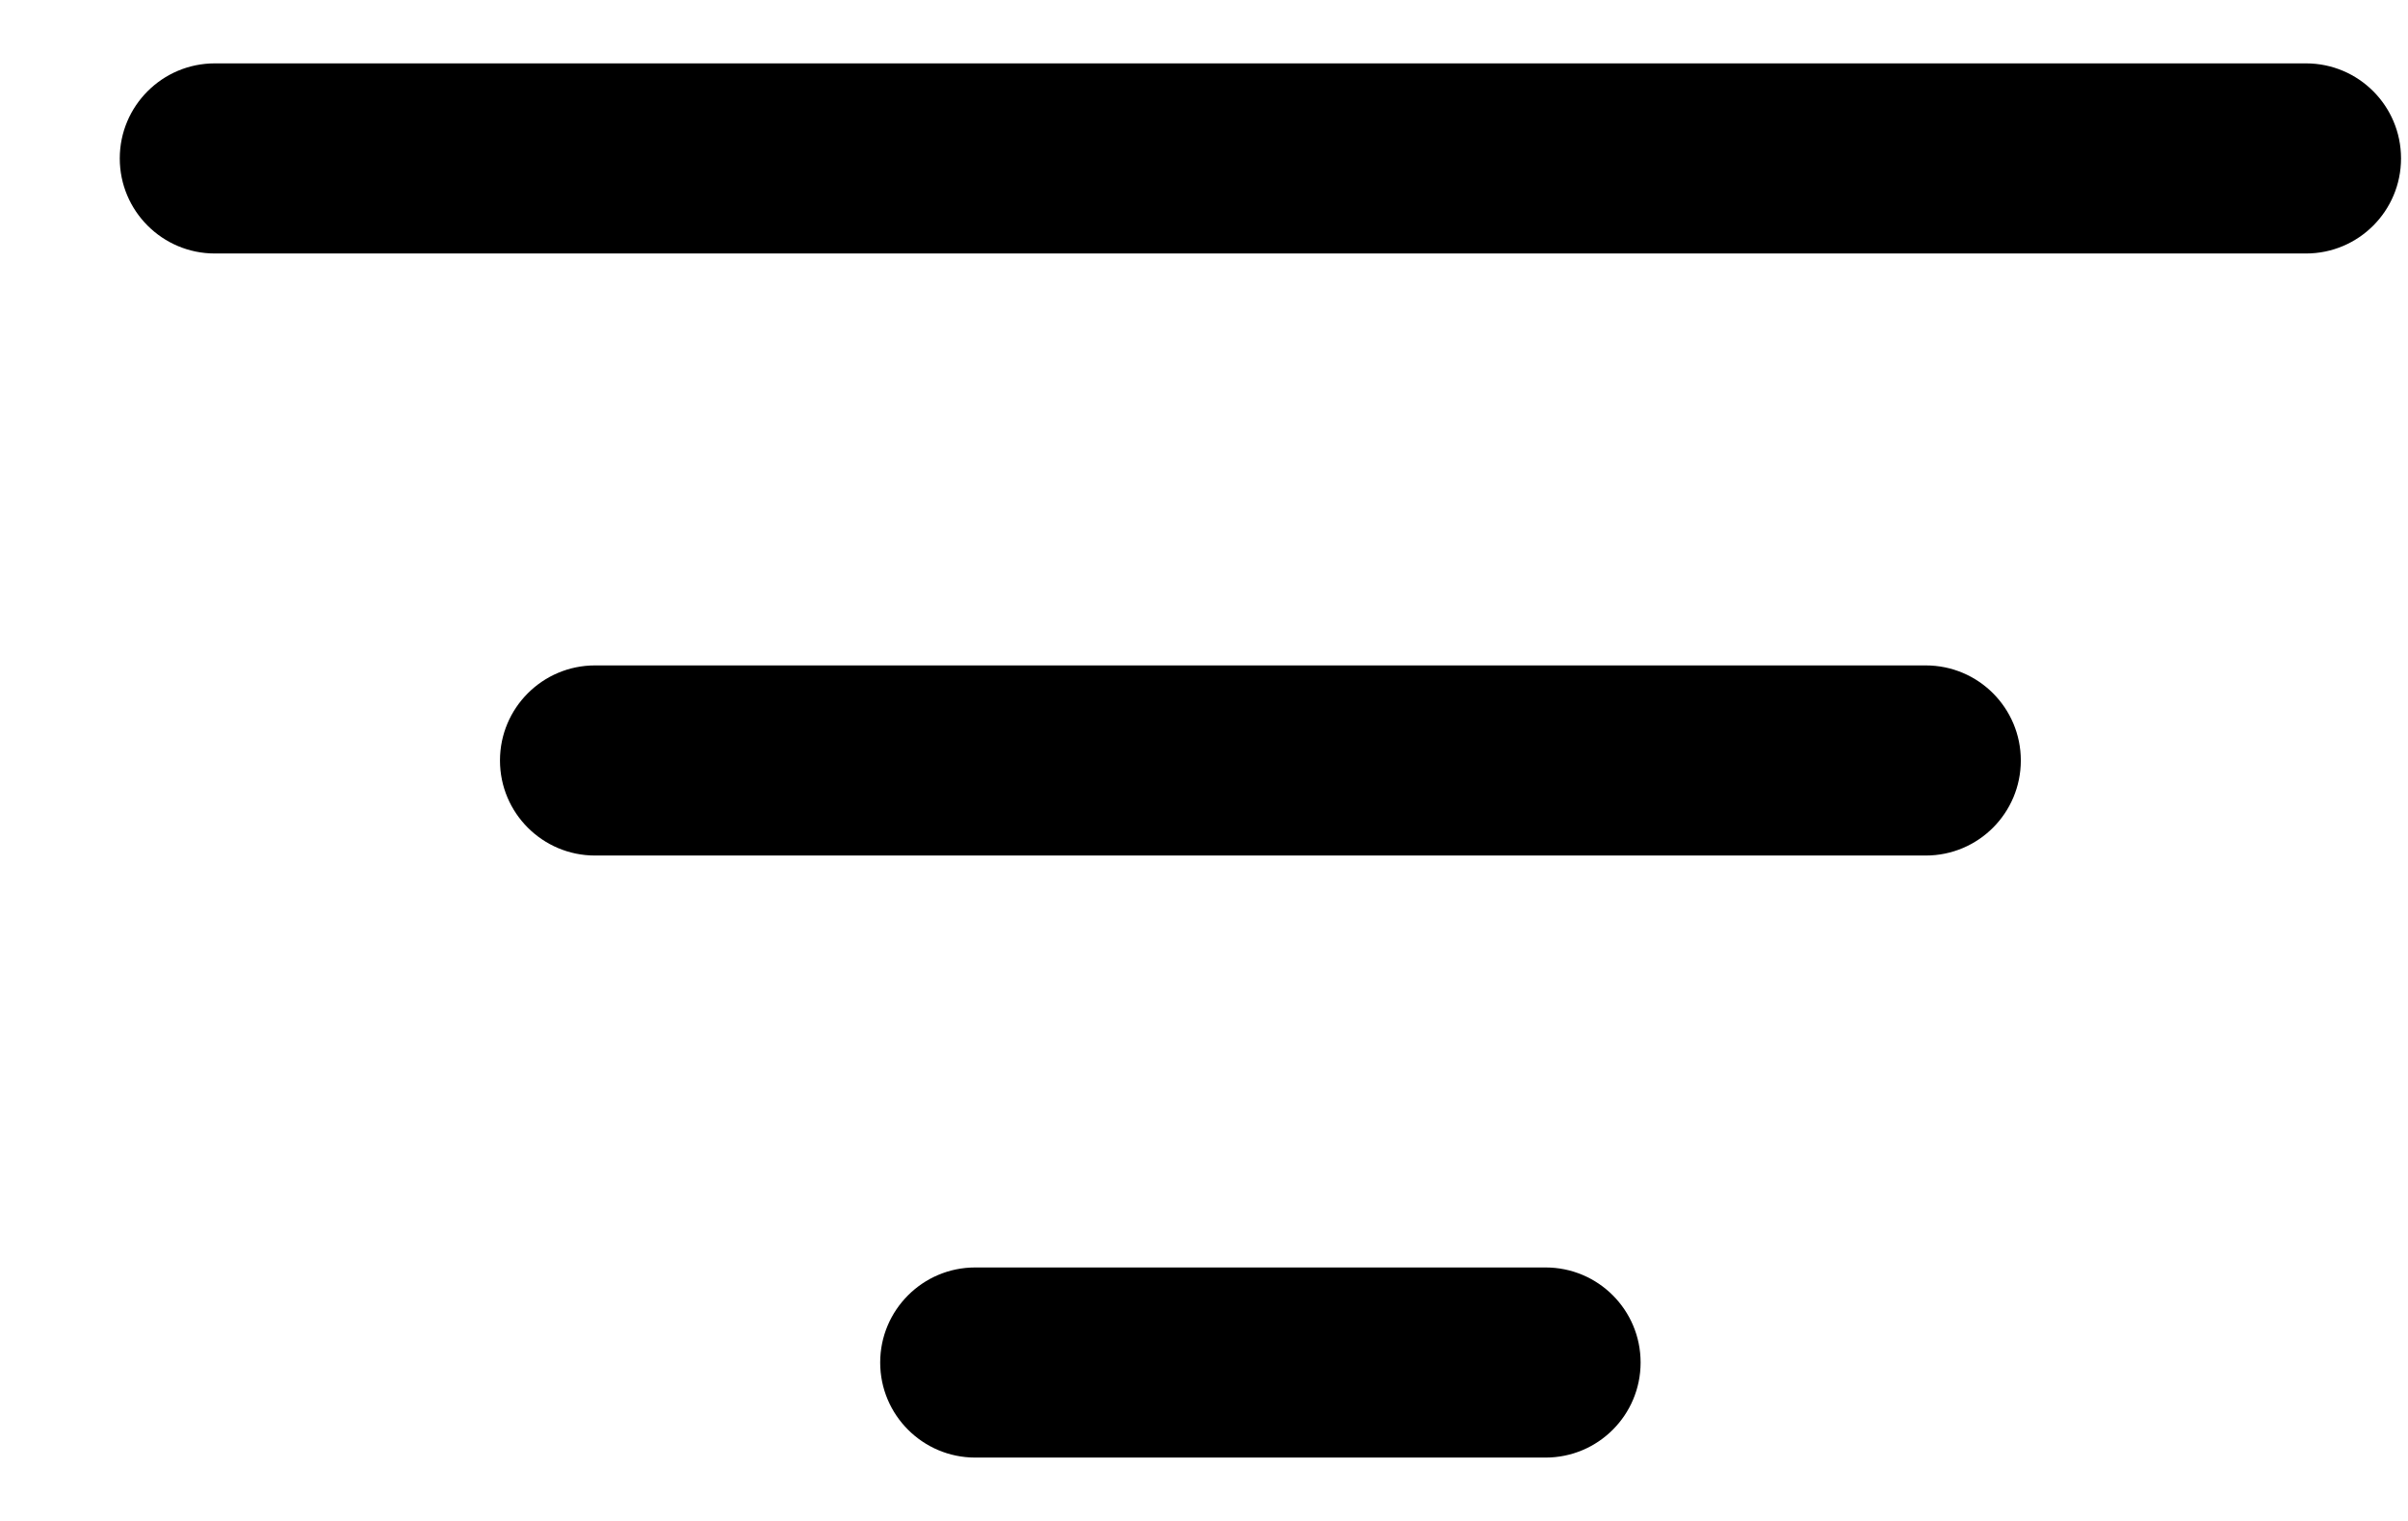 <svg width="19" height="12" viewBox="0 0 19 12" fill="none" xmlns="http://www.w3.org/2000/svg">
<path d="M0.945 1.25C0.945 0.836 1.281 0.5 1.695 0.5H18.195C18.61 0.5 18.945 0.836 18.945 1.25C18.945 1.664 18.61 2 18.195 2H1.695C1.281 2 0.945 1.664 0.945 1.25Z" fill="black"/>
<path d="M3.945 6C3.945 5.586 4.281 5.25 4.695 5.25H15.195C15.61 5.25 15.945 5.586 15.945 6C15.945 6.414 15.61 6.75 15.195 6.75H4.695C4.281 6.75 3.945 6.414 3.945 6Z" fill="black"/>
<path d="M7.695 10C7.281 10 6.945 10.336 6.945 10.75C6.945 11.164 7.281 11.5 7.695 11.5H12.195C12.61 11.5 12.945 11.164 12.945 10.75C12.945 10.336 12.61 10 12.195 10H7.695Z" fill="black"/>
</svg>
